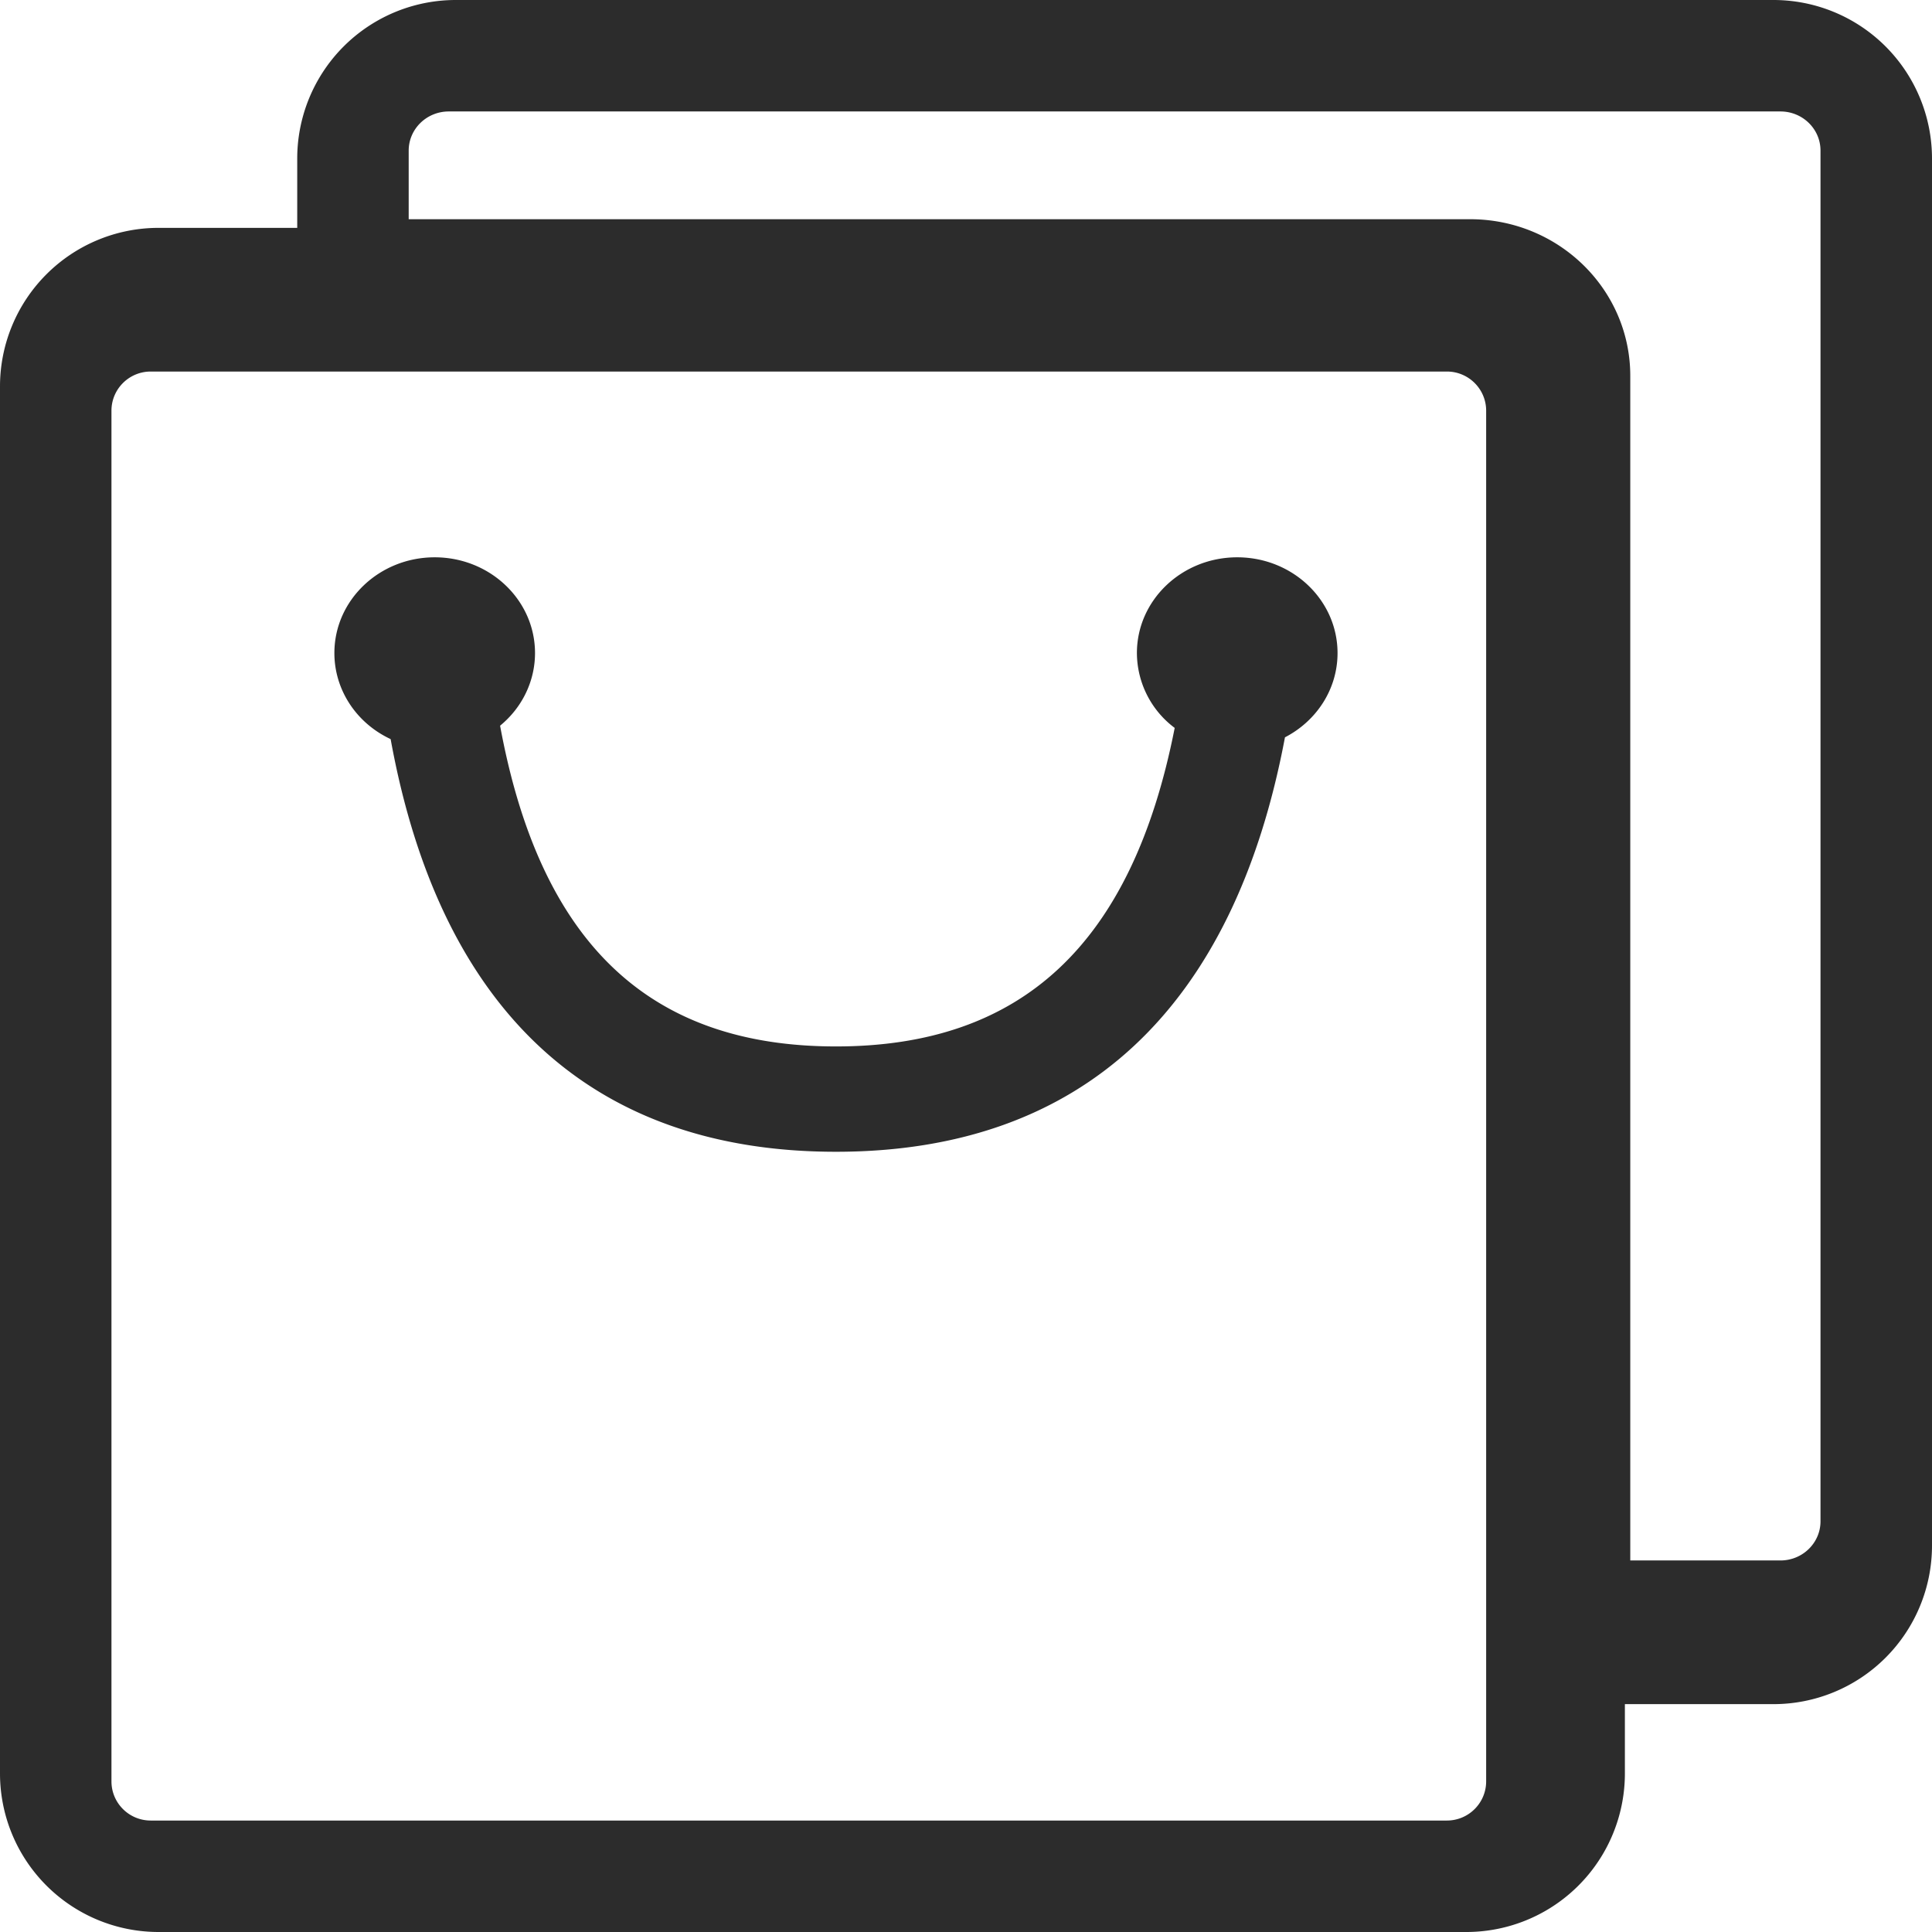 <?xml version="1.0" standalone="no"?><!DOCTYPE svg PUBLIC "-//W3C//DTD SVG 1.1//EN" "http://www.w3.org/Graphics/SVG/1.1/DTD/svg11.dtd"><svg t="1635902155619" class="icon" viewBox="0 0 1024 1024" version="1.1" xmlns="http://www.w3.org/2000/svg" p-id="10595" xmlns:xlink="http://www.w3.org/1999/xlink" width="200" height="200"><defs><style type="text/css"></style></defs><path d="M207.045 391.739C188.79 383.232 177.231 365.529 177.231 346.132 177.231 318.11 201.039 295.385 230.4 295.385s53.169 22.725 53.169 50.747c0 14.809-6.754 28.869-18.511 38.498 21.386 116.086 79.695 170.004 178.018 170.004 98.009 0 156.869-53.602 179.535-168.822a49.822 49.822 0 0 1-20.027-39.68c0-28.022 23.808-50.747 53.169-50.747s53.169 22.725 53.169 50.747c0 19.298-11.264 36.076-27.865 44.662C654.021 534.39 573.637 610.462 443.077 610.462c-130.304 0-210.058-75.776-236.032-218.722z m654.178 511.488v36.746A84.027 84.027 0 0 1 777.177 1024h-693.169A84.027 84.027 0 0 1 0 939.973V204.8a84.027 84.027 0 0 1 84.027-84.027H157.538V84.027A84.027 84.027 0 0 1 241.566 0h698.407A84.027 84.027 0 0 1 1024 84.027V819.2a84.027 84.027 0 0 1-84.027 84.027h-78.769zM864.059 827.077h79.616c11.717 0 21.228-9.295 21.228-20.756V79.833C964.923 68.372 955.412 59.077 943.695 59.077H237.844C226.127 59.077 216.615 68.372 216.615 79.833V116.185h562.55c46.907 0 84.913 37.159 84.913 83.023V827.077zM79.892 196.923C68.391 196.923 59.077 206.218 59.077 217.679v726.489C59.077 955.628 68.391 964.923 79.892 964.923h686.986c11.5 0 20.815-9.295 20.815-20.756V217.679c0-11.461-9.314-20.756-20.815-20.756H79.892z" p-id="10596" data-spm-anchor-id="a313x.7781069.0.i23" class="selected" fill="#2c2c2c"></path></svg>